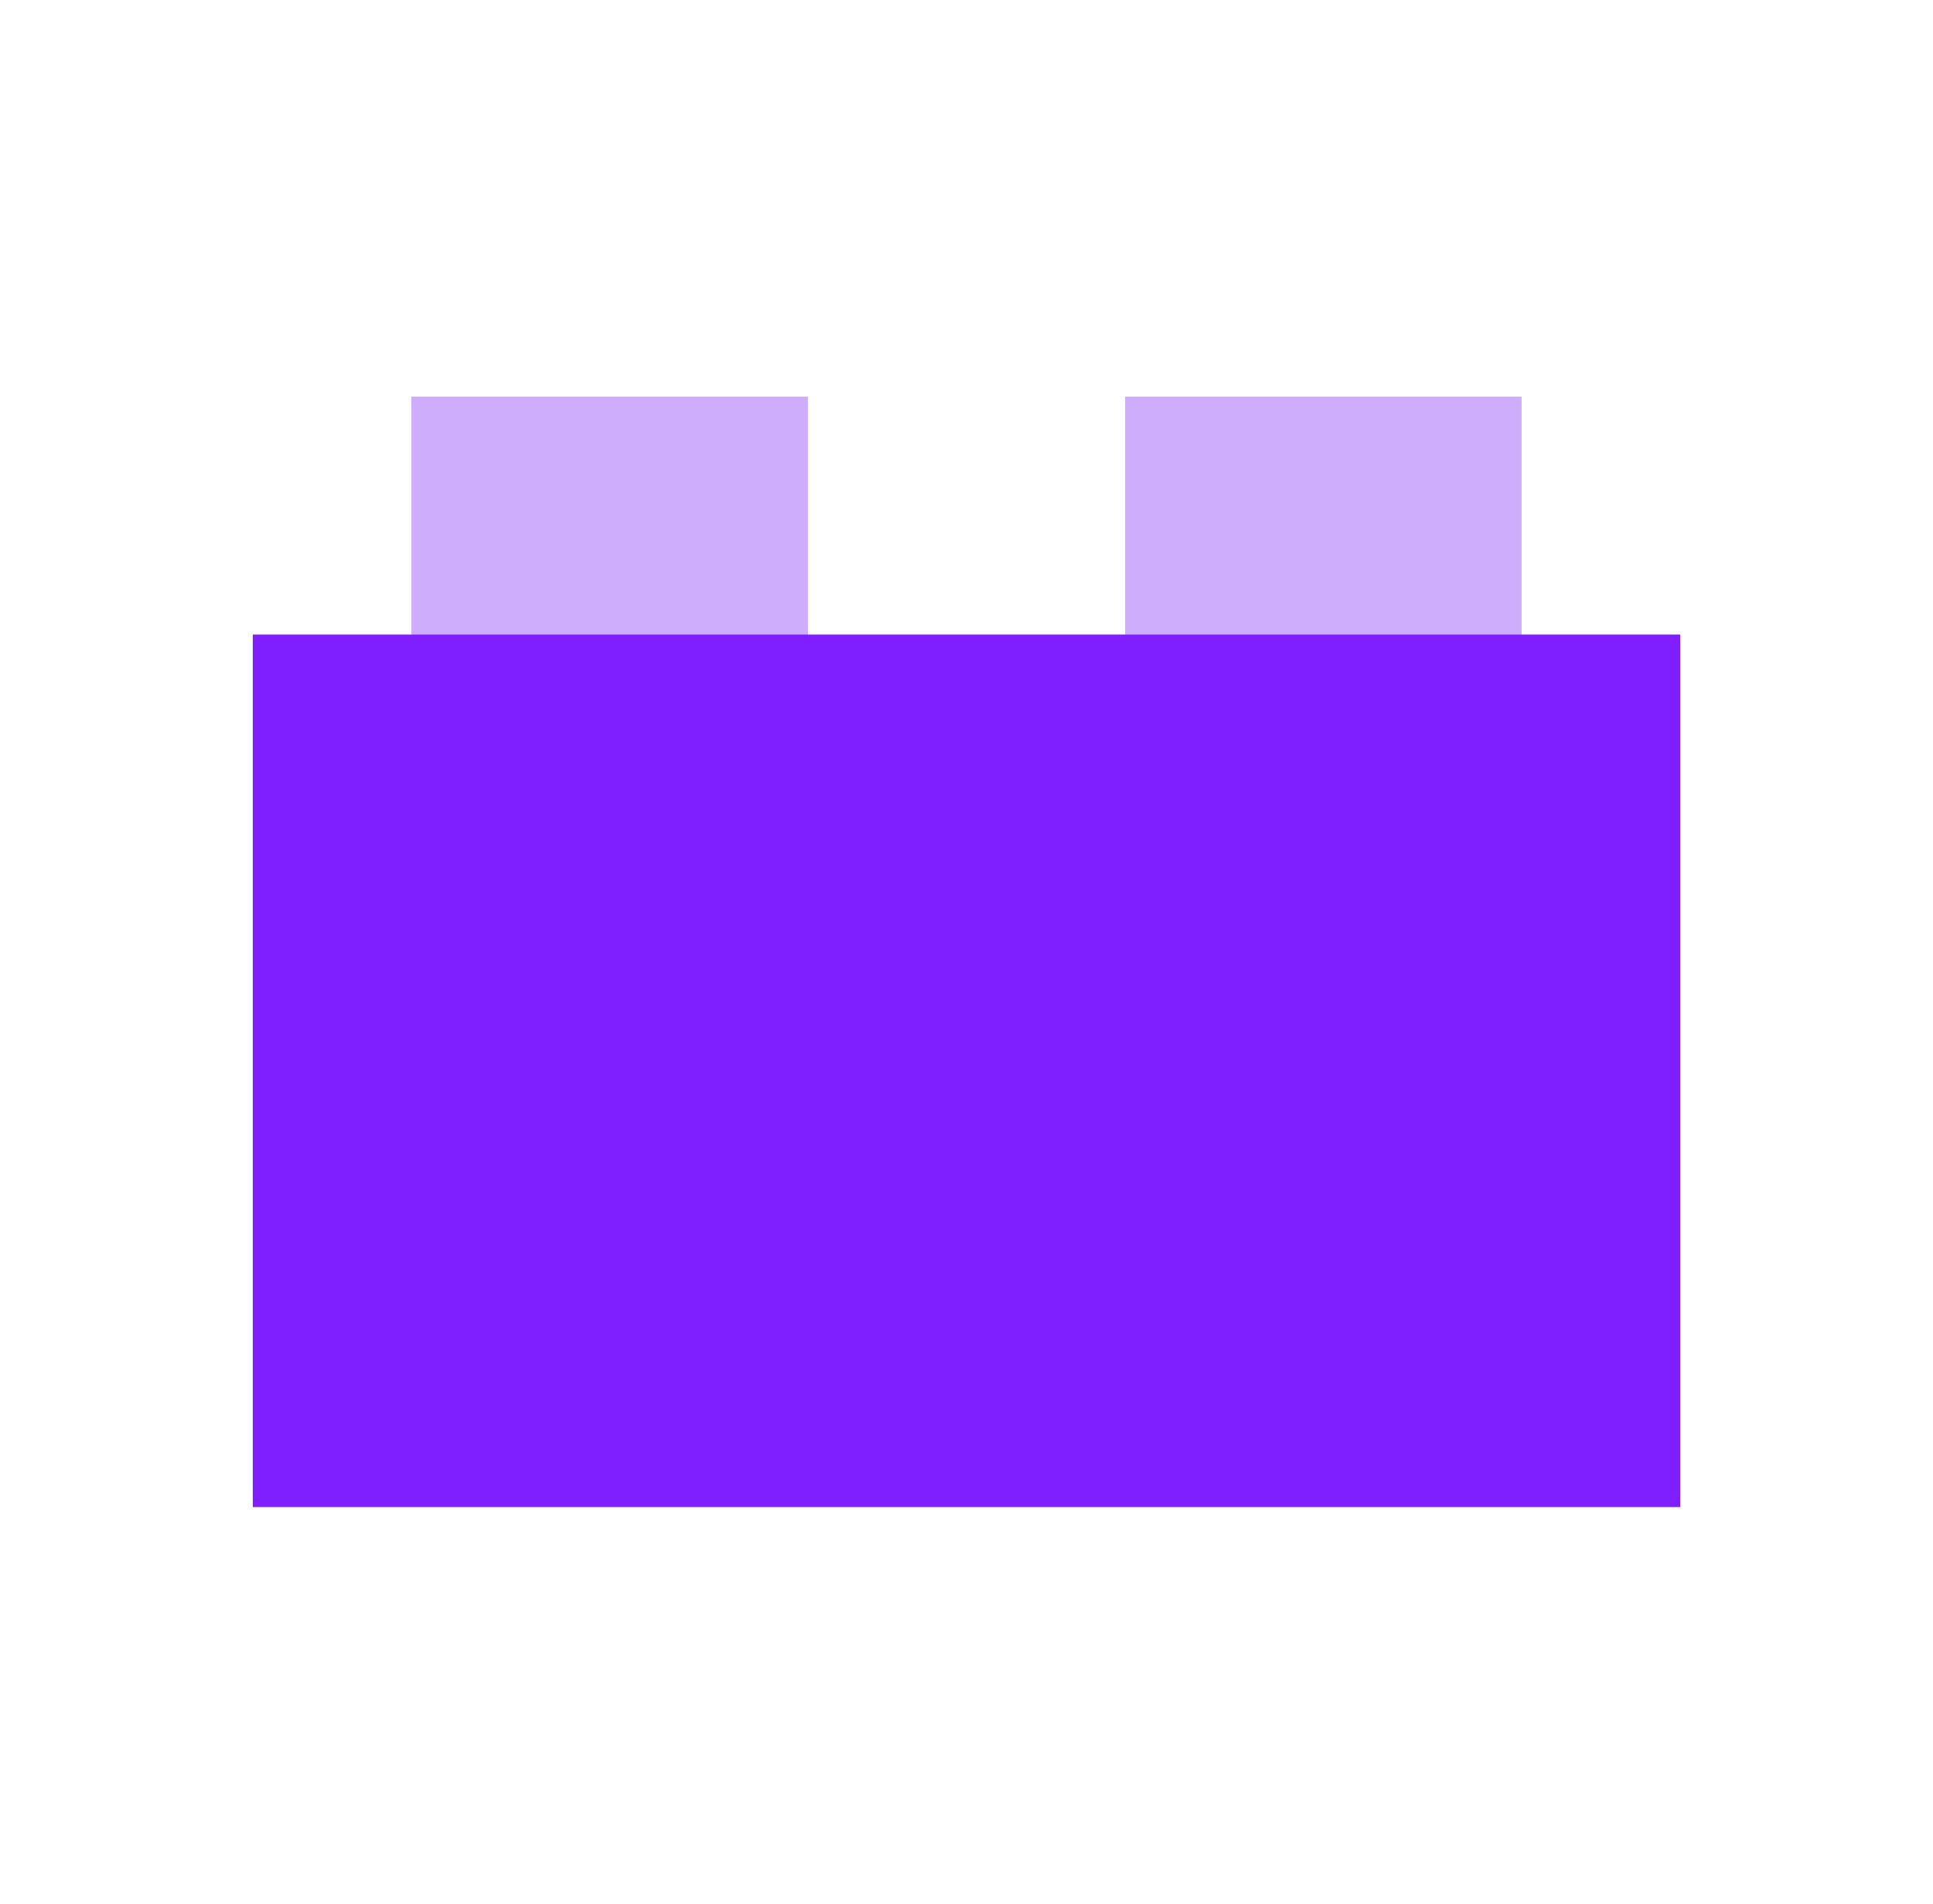 <svg width="65" height="64" viewBox="0 0 65 64" fill="none" xmlns="http://www.w3.org/2000/svg">
<path d="M13.834 13.333H27.167V22.667H13.834V13.333ZM37.834 13.333H51.167V22.667H37.834V13.333Z" fill="#CFADFD"/>
<path d="M8.5 21.333H56.5V50.667H8.5V21.333Z" fill="#7F1FFF"/>
</svg>
